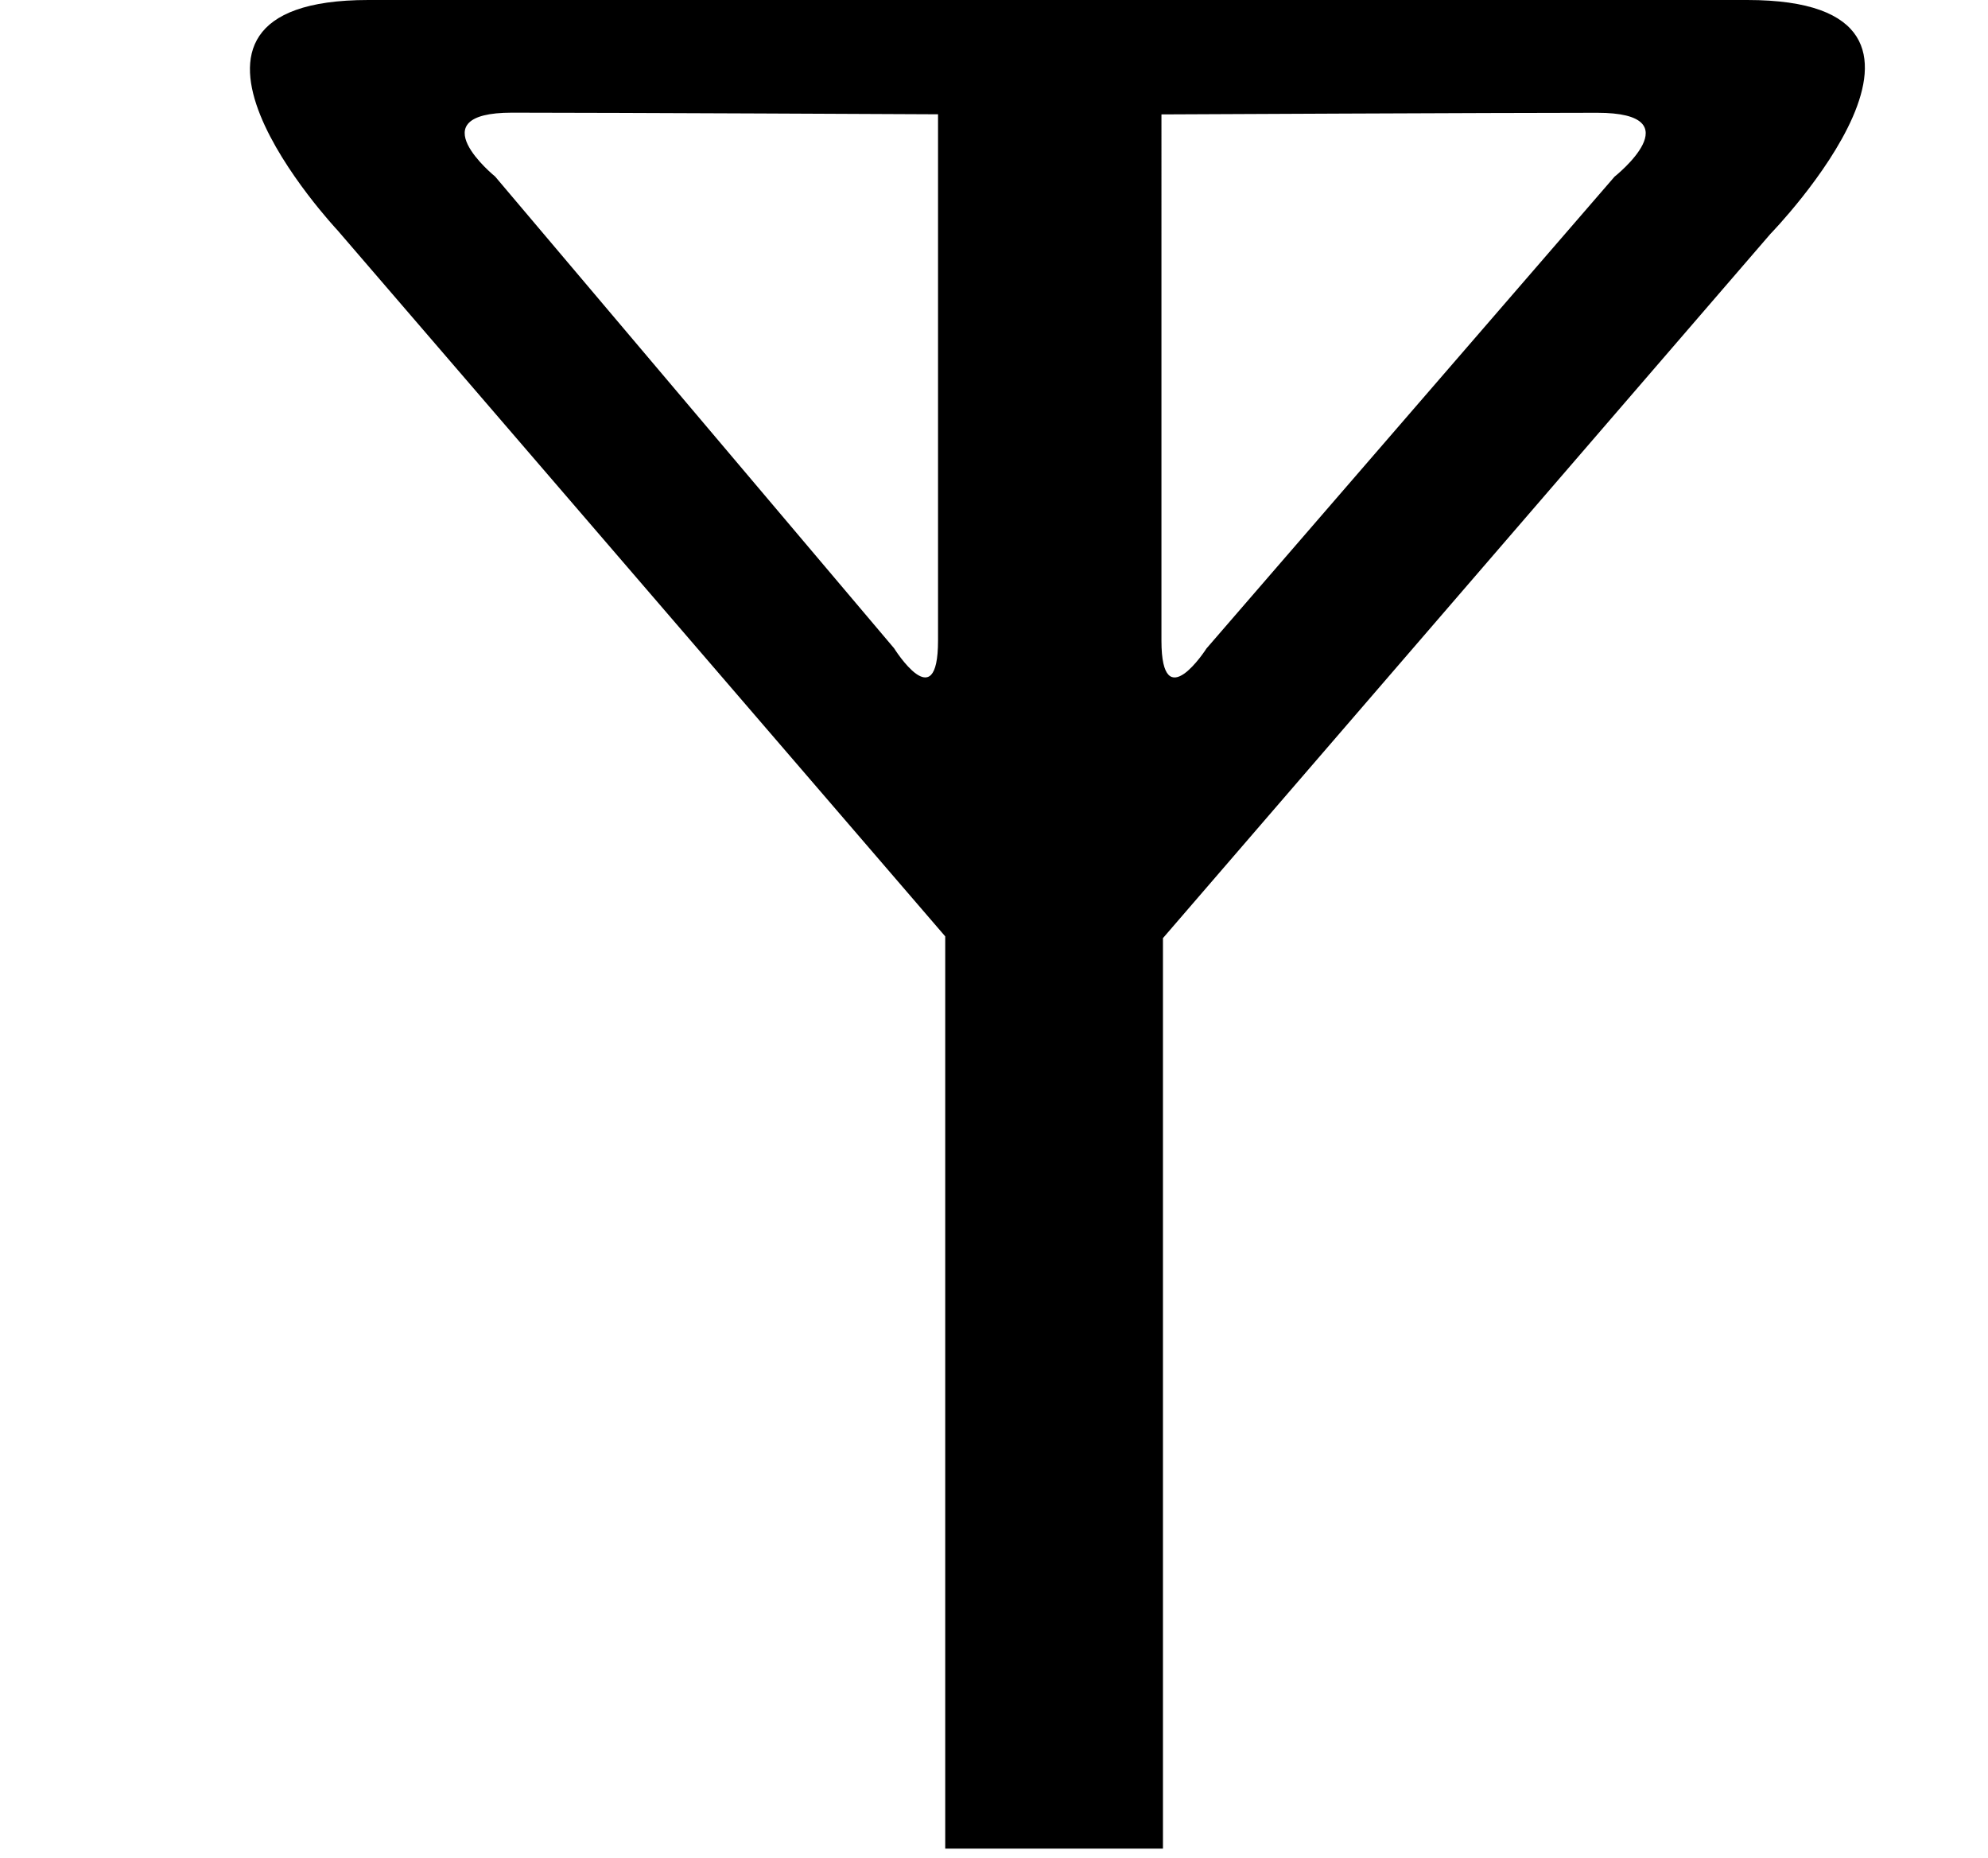 <svg xmlns="http://www.w3.org/2000/svg" width="1.07em" height="1em" viewBox="0 0 17 16"><path fill="currentColor" fill-rule="evenodd" d="M14.987 0H3.112c-2.127 0-.266 1.982-.266 1.982l5.234 6.08v7.854h1.875V8.077l5.232-6.064c.001 0 1.955-2.013-.2-2.013M7.64 5.582L4.204 1.52S3.526.97 4.35.97c.825 0 3.668.014 3.668.014v4.531c0 .673-.378.067-.378.067m2.302-.066V.985s2.909-.014 3.752-.014c.844 0 .15.55.15.55L10.33 5.583c.001-.001-.388.605-.388-.067"/></svg>